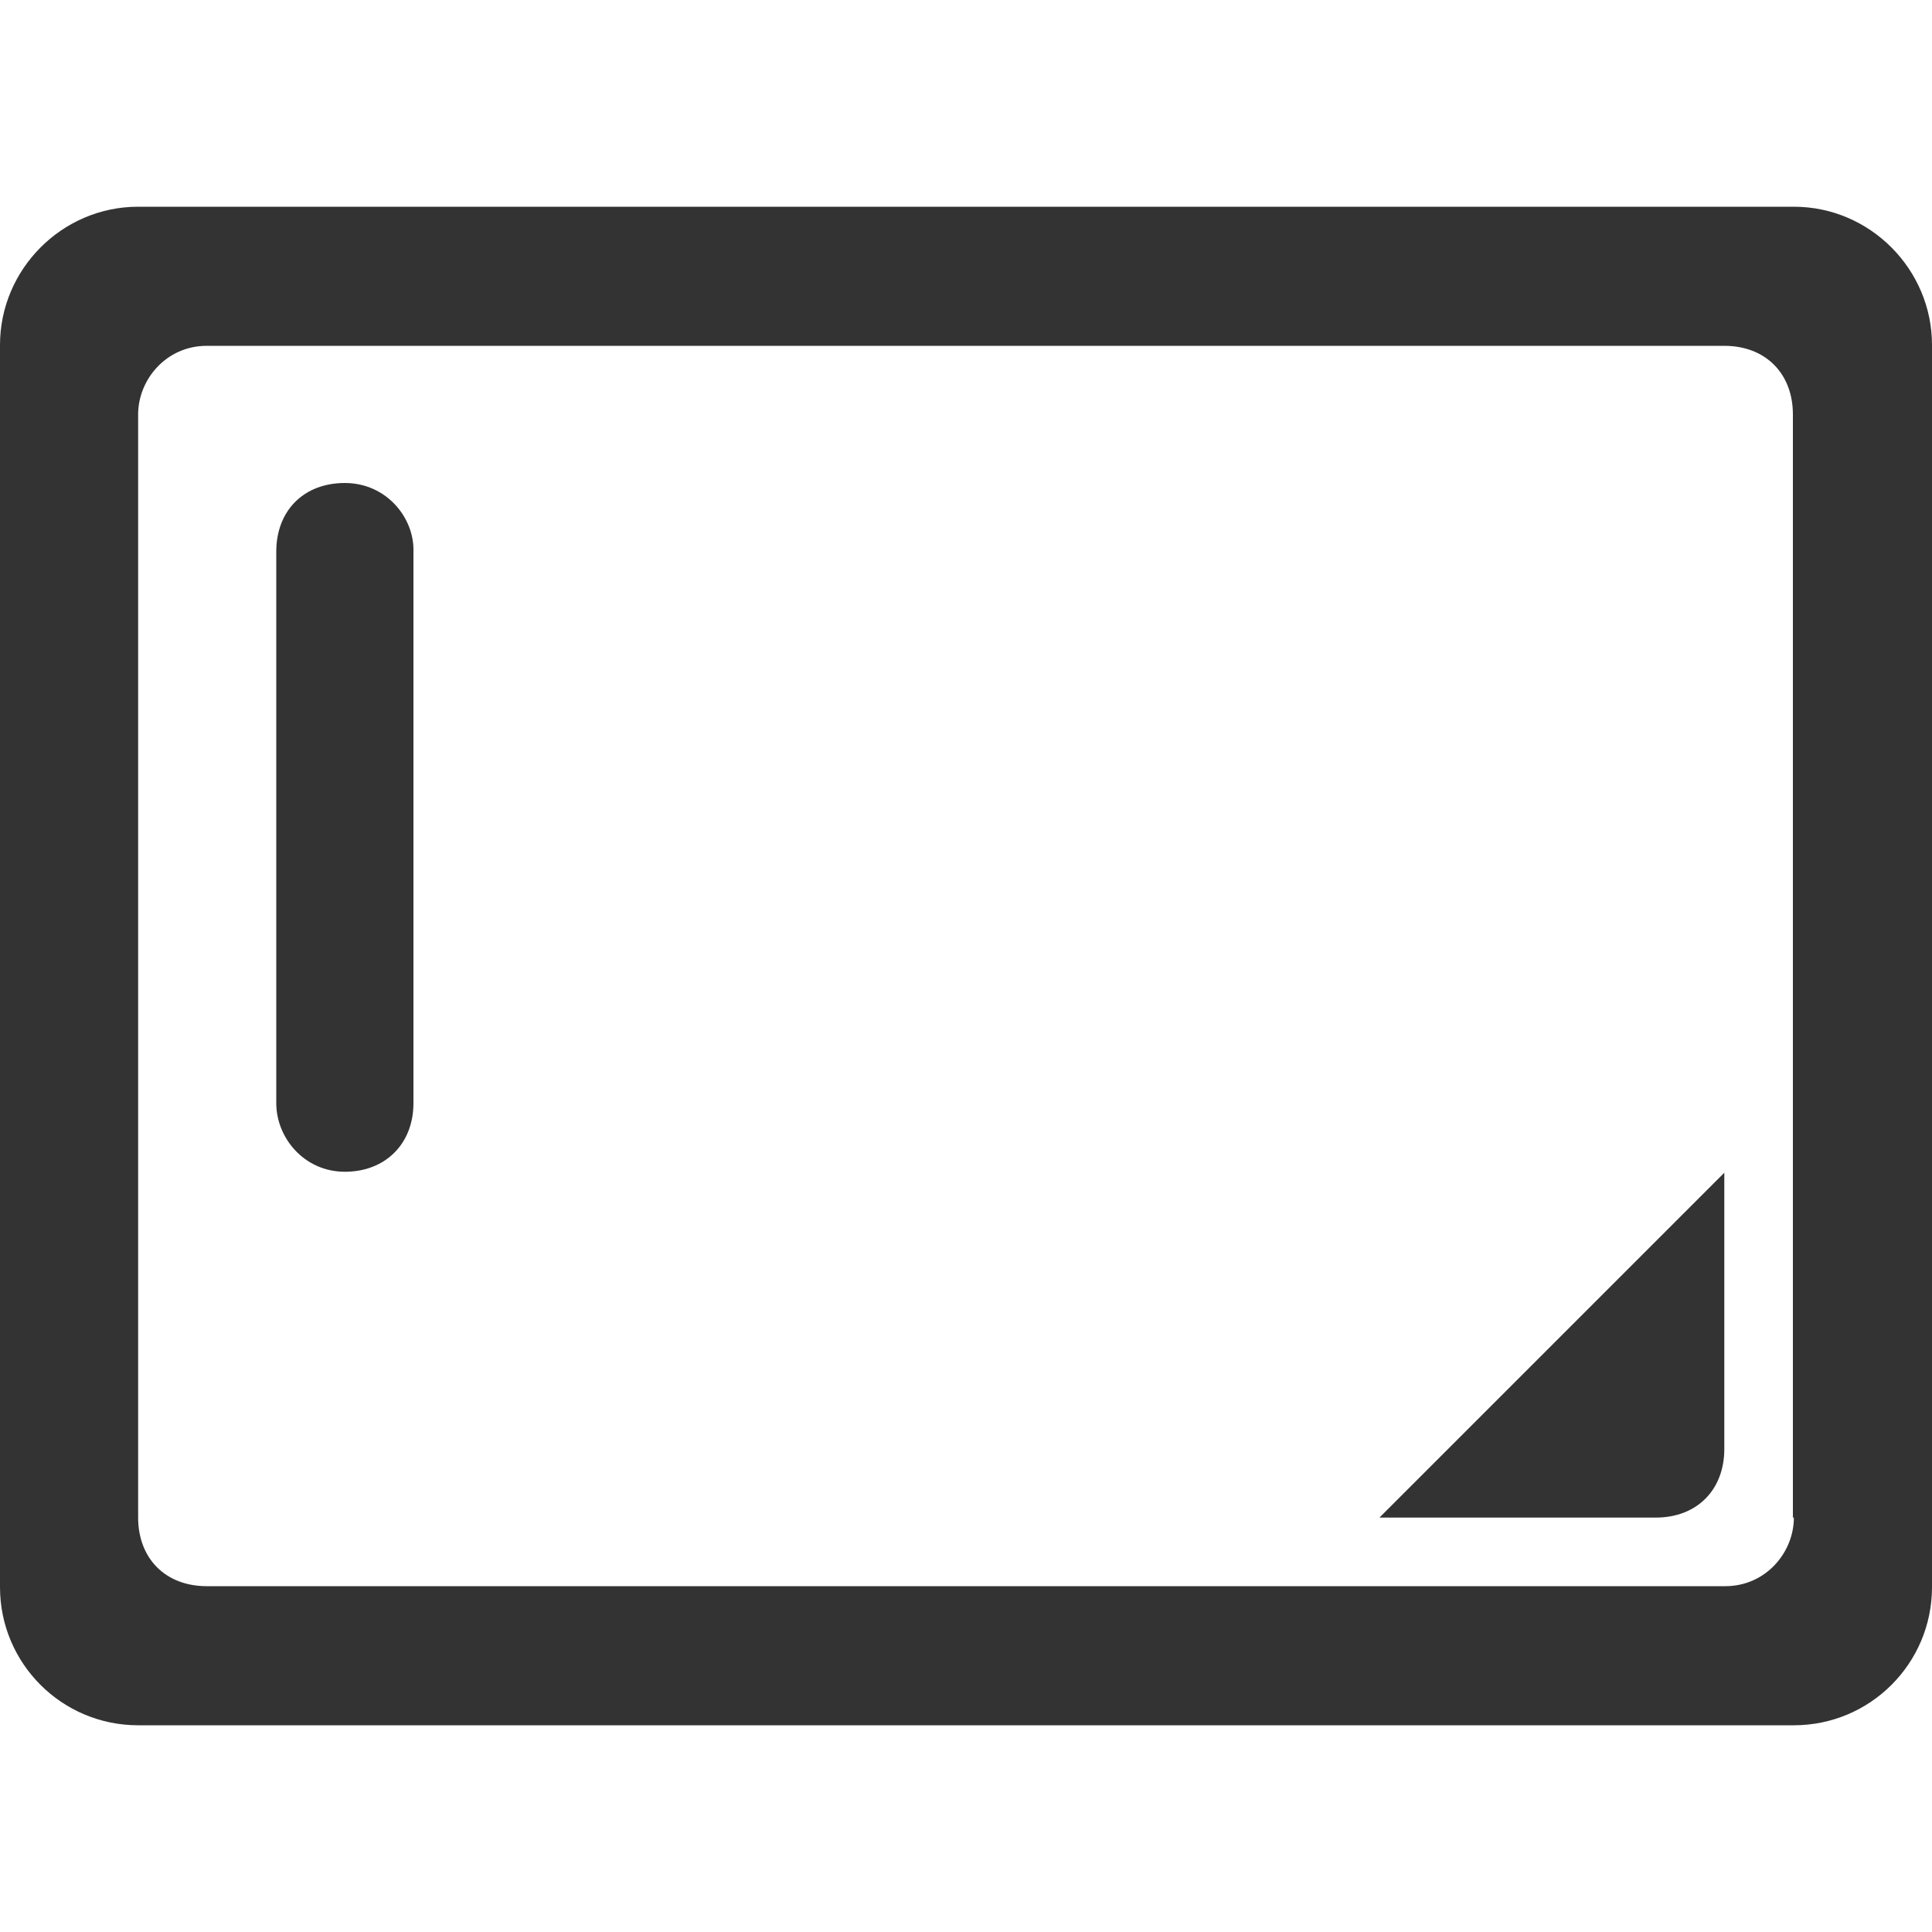 <?xml version="1.0" standalone="no"?><!DOCTYPE svg PUBLIC "-//W3C//DTD SVG 1.1//EN" "http://www.w3.org/Graphics/SVG/1.1/DTD/svg11.dtd"><svg t="1698763053490" class="icon" viewBox="0 0 1024 1024" version="1.1" xmlns="http://www.w3.org/2000/svg" p-id="4276" width="32" height="32" xmlns:xlink="http://www.w3.org/1999/xlink"><path d="M950.784 109.568H73.216C32.768 109.568 0 142.848 0 182.784v658.432c0 40.448 32.768 73.216 73.216 73.216h877.568c40.448 0 73.216-32.768 73.216-73.216V182.784c0-39.936-32.768-73.216-73.216-73.216z m0 694.784c0 18.432-14.848 36.352-36.352 36.352H109.568c-22.016 0-36.352-14.848-36.352-36.352V219.648c0-18.432 14.848-36.352 36.352-36.352h804.352c22.016 0 36.352 14.848 36.352 36.352v584.704z" fill="#333333" p-id="4277"></path><path d="M182.784 256c-22.016 0-36.352 14.848-36.352 36.352v292.352c0 18.432 14.848 36.352 36.352 36.352s36.352-14.848 36.352-36.352V292.352c0.512-17.92-14.336-36.352-36.352-36.352z m694.784 548.352c22.016 0 36.352-14.848 36.352-36.352v-146.432l-182.784 182.784h146.432z" fill="#333333" p-id="4278"></path></svg>
